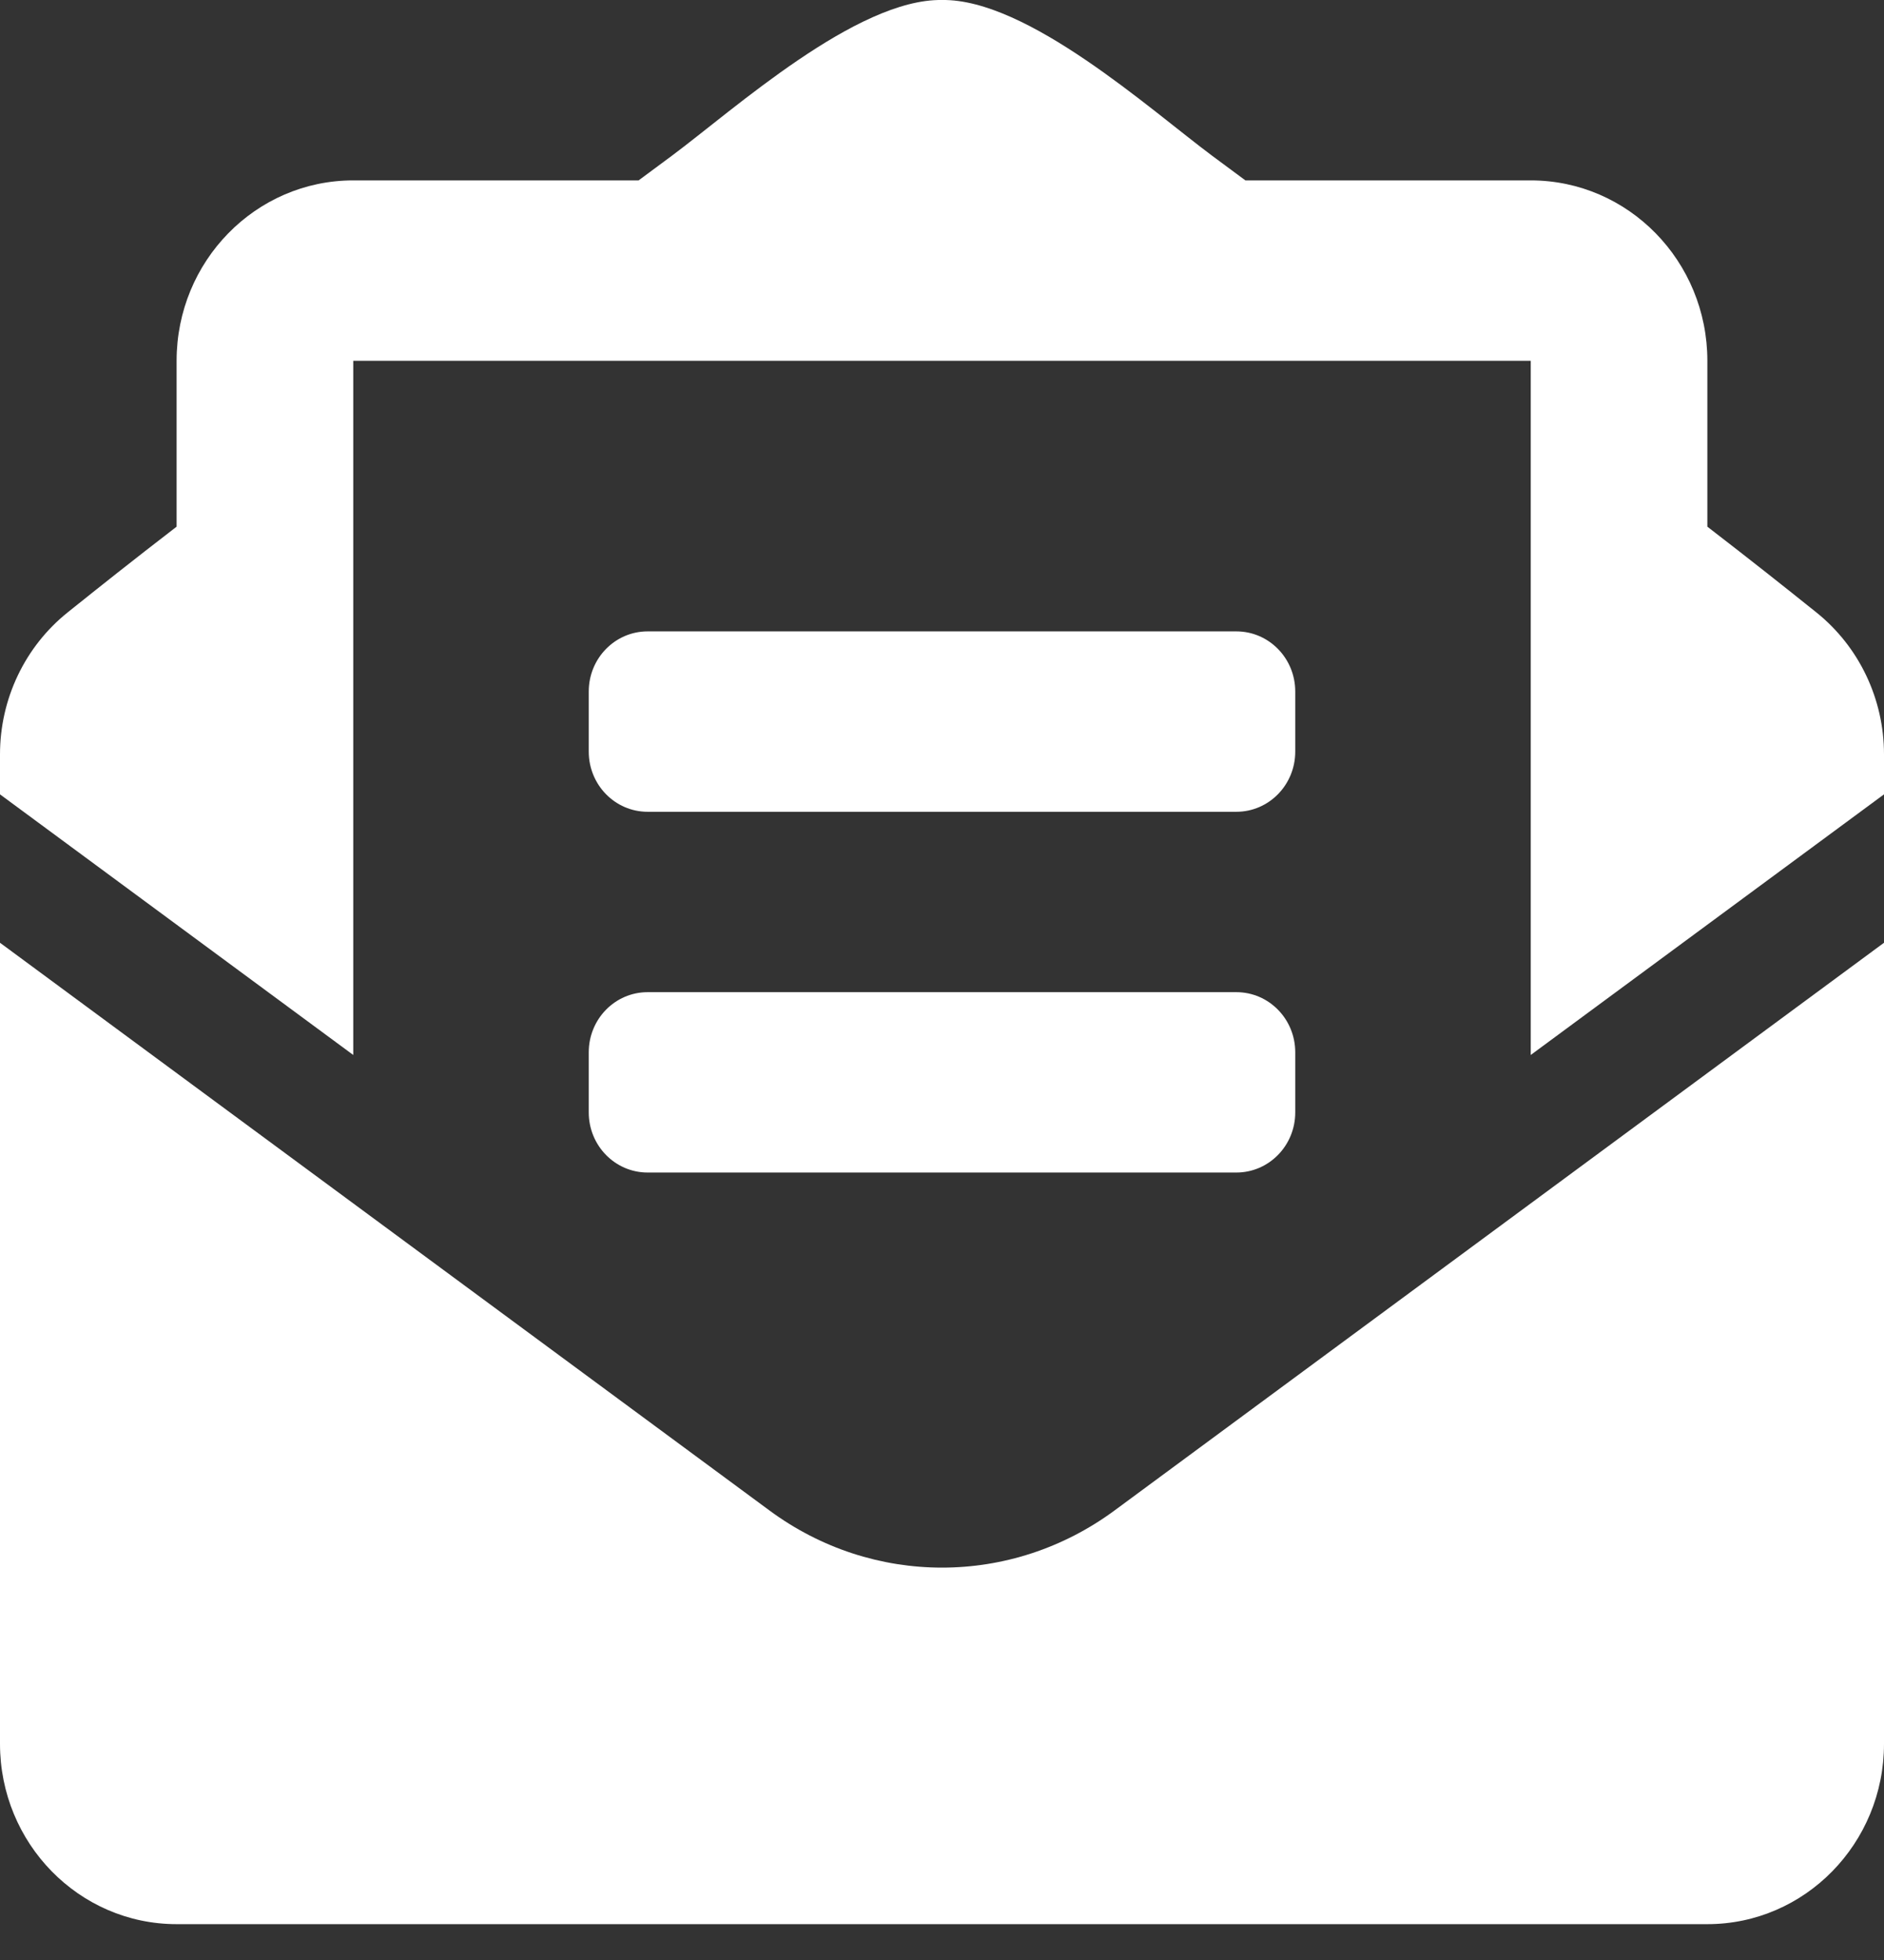 <svg width="50" height="52" viewBox="0 0 50 52" fill="none" xmlns="http://www.w3.org/2000/svg">
<rect x="0" y="0" width="50" height="52" fill="#333333" stroke="none"/>
<path d="M17.187 21.537H32.812C33.676 21.537 34.375 20.823 34.375 19.941V18.346C34.375 17.465 33.676 16.751 32.812 16.751H17.187C16.324 16.751 15.625 17.465 15.625 18.346V19.941C15.625 20.823 16.324 21.537 17.187 21.537ZM15.625 29.513C15.625 30.394 16.324 31.108 17.187 31.108H32.812C33.676 31.108 34.375 30.394 34.375 29.513V27.918C34.375 27.036 33.676 26.323 32.812 26.323H17.187C16.324 26.323 15.625 27.036 15.625 27.918V29.513ZM25 41.59C23.396 41.59 21.793 41.086 20.424 40.076L0 25.012V46.264C0 48.907 2.099 51.049 4.687 51.049H45.312C47.901 51.049 50 48.907 50 46.264V25.012L29.576 40.076C28.207 41.085 26.603 41.59 25 41.59ZM48.204 16.247C47.34 15.555 46.52 14.904 45.312 13.973V9.572C45.312 6.929 43.214 4.786 40.625 4.786H33.052C32.755 4.567 32.478 4.361 32.169 4.132C30.527 2.909 27.265 -0.035 25 0C22.734 -0.035 19.474 2.909 17.831 4.132C17.521 4.361 17.245 4.567 16.948 4.786H9.375C6.786 4.786 4.687 6.929 4.687 9.572V13.973C3.479 14.903 2.66 15.555 1.796 16.247C1.236 16.695 0.784 17.267 0.473 17.919C0.162 18.571 9.62697e-05 19.288 0 20.013L0 21.075L9.375 27.989V9.572H40.625V27.989L50 21.075V20.013C50 18.544 49.338 17.155 48.204 16.247Z" fill="white"/>
</svg>
